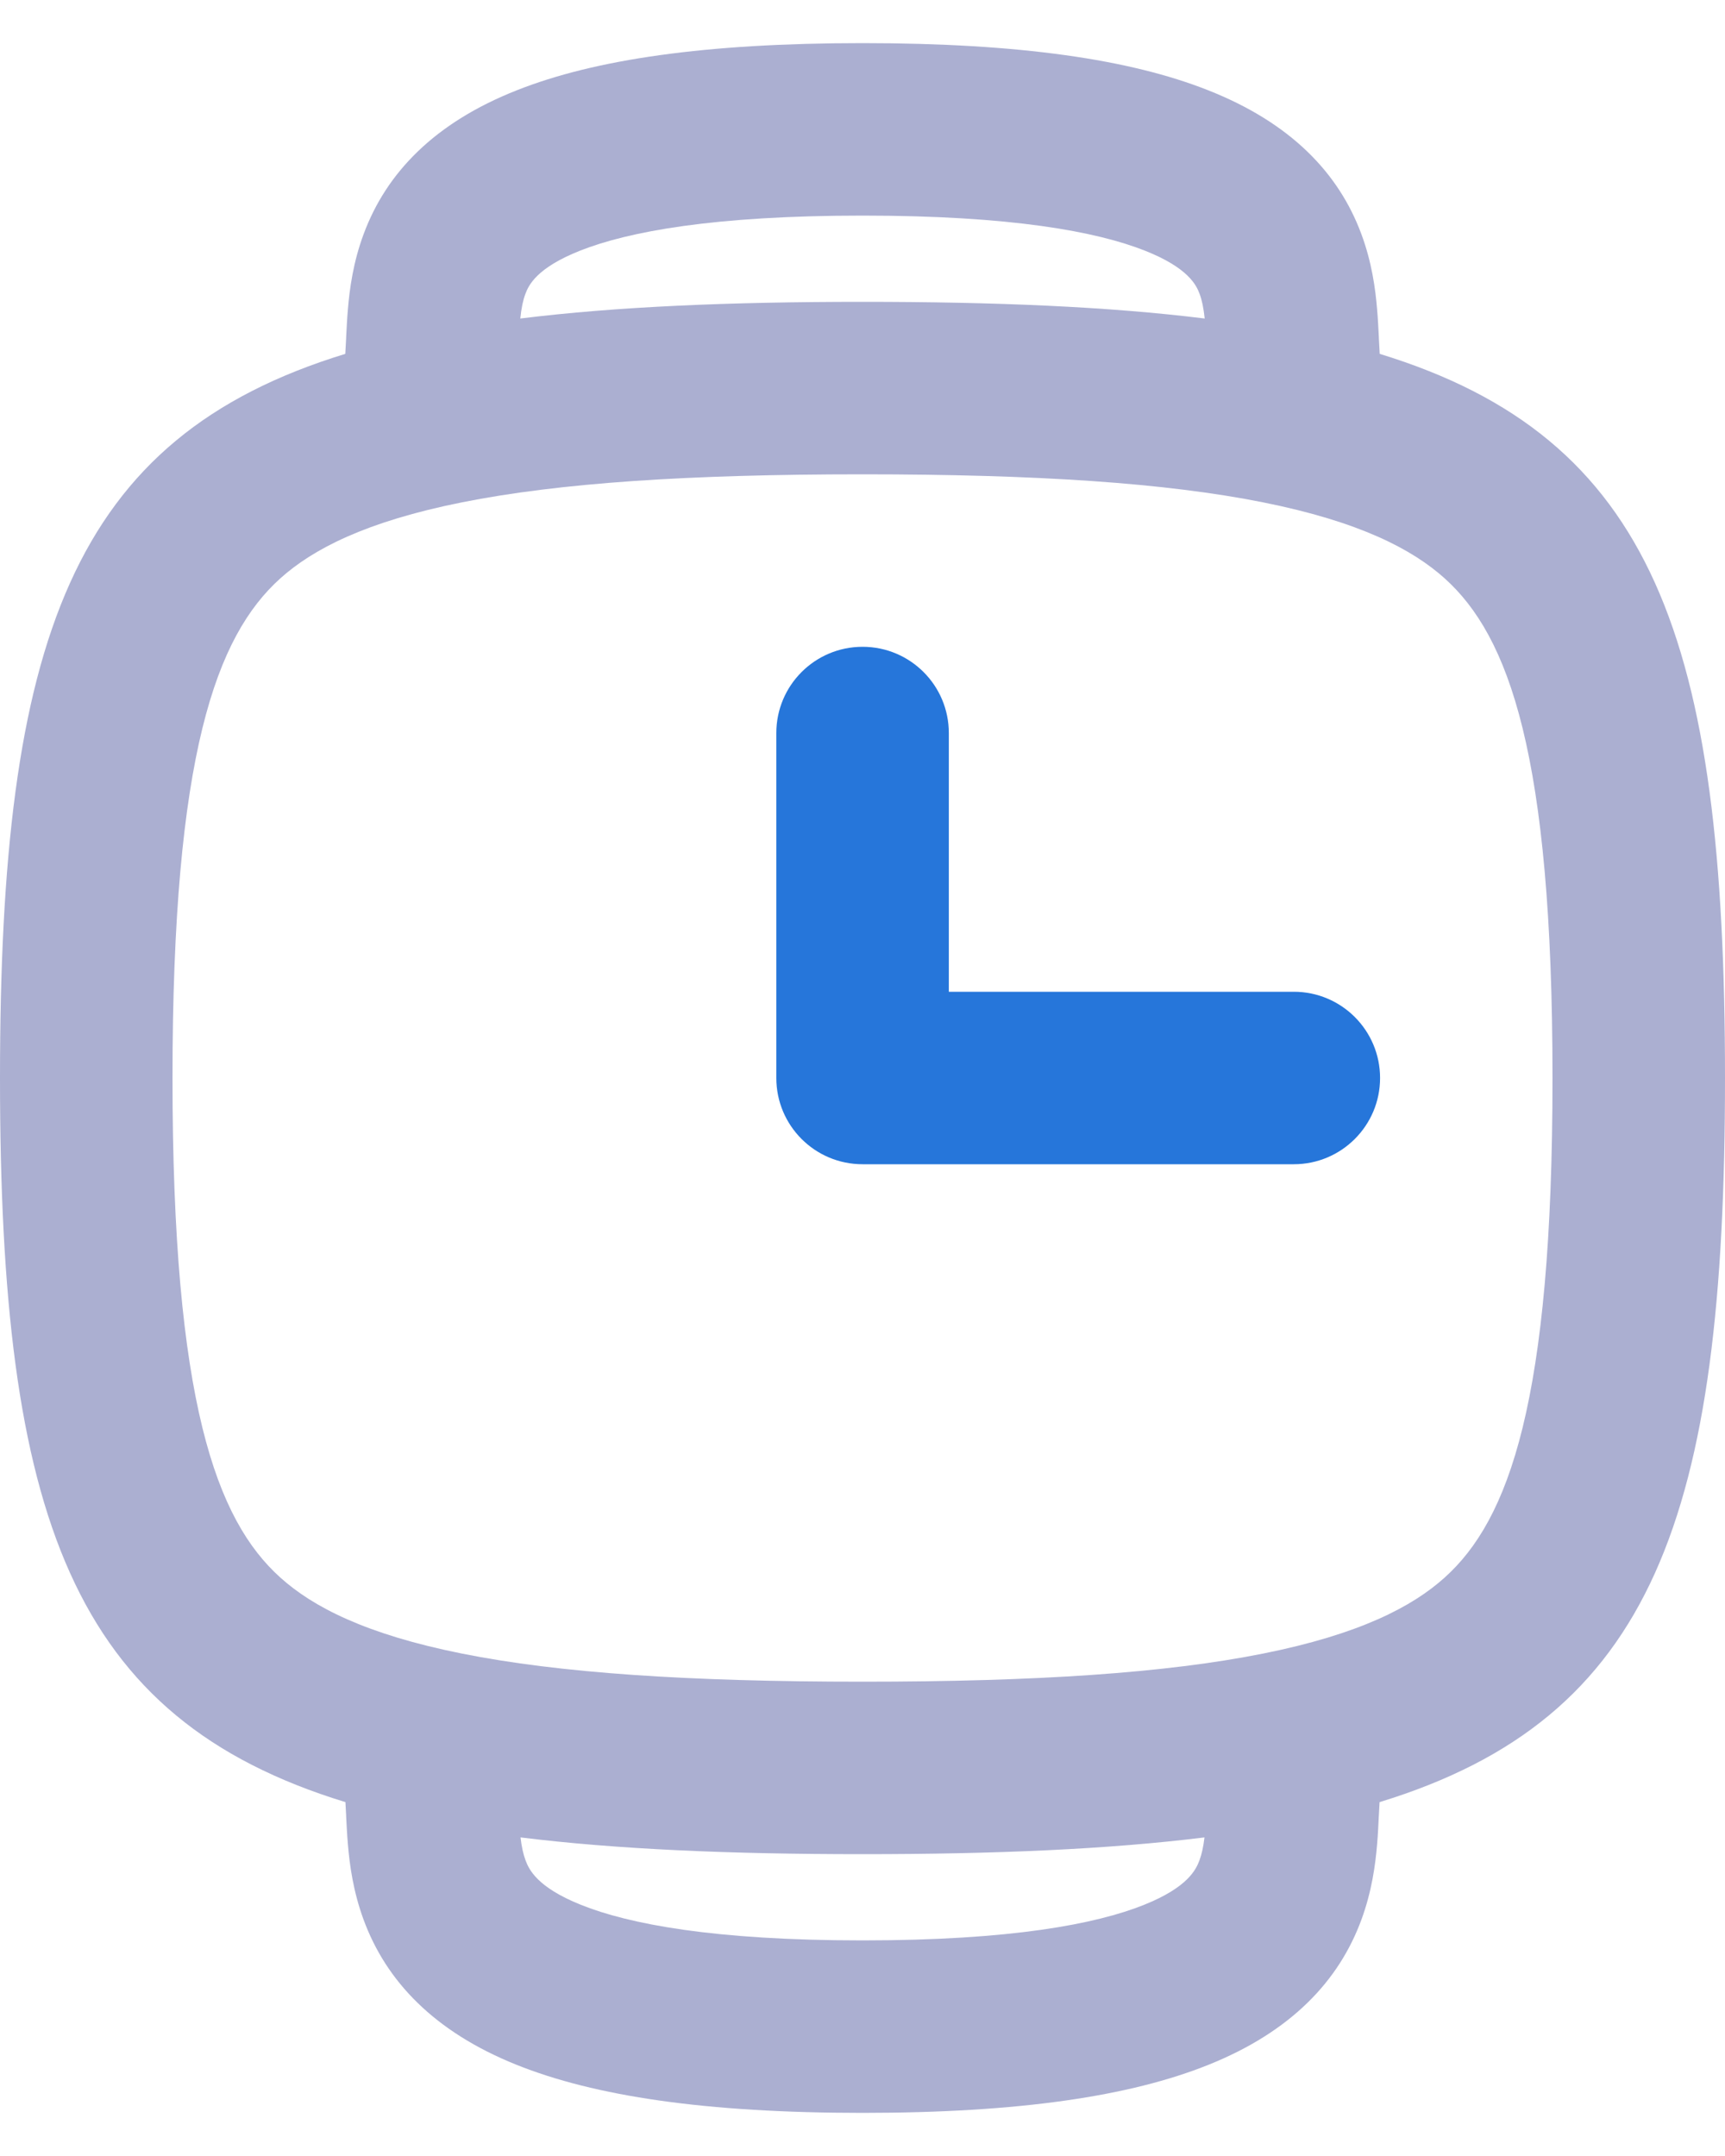 <svg width="24" height="30" viewBox="0 0 24 30" fill="none" xmlns="http://www.w3.org/2000/svg">
<path d="M12.001 9C11.338 9 10.801 9.537 10.801 10.2V15C10.801 15.663 11.338 16.2 12.001 16.2H18.001C18.663 16.2 19.201 15.663 19.201 15C19.201 14.337 18.663 13.8 18.001 13.8L13.201 13.8V10.2C13.201 9.537 12.664 9 12.001 9Z" fill="#2676DA"/>
<path fill-rule="evenodd" clip-rule="evenodd" d="M4.816 4.702C4.812 4.792 4.808 4.862 4.804 4.924C0.995 6.09 0 8.903 0 15C0 21.097 0.996 23.91 4.806 25.076C4.809 25.129 4.812 25.19 4.816 25.264L4.816 25.276C4.822 25.384 4.828 25.519 4.84 25.659C4.864 25.951 4.915 26.321 5.058 26.71C5.371 27.564 6.037 28.269 7.184 28.73C8.27 29.167 9.812 29.4 12 29.4C14.188 29.4 15.73 29.167 16.816 28.73C17.963 28.269 18.629 27.564 18.942 26.71C19.085 26.321 19.136 25.951 19.16 25.659C19.172 25.519 19.178 25.384 19.183 25.276L19.184 25.264C19.188 25.19 19.191 25.129 19.194 25.076C23.005 23.91 24 21.097 24 15C24 8.903 23.005 6.09 19.196 4.924C19.192 4.862 19.188 4.792 19.184 4.702L19.184 4.691C19.178 4.582 19.172 4.447 19.16 4.307C19.136 4.015 19.085 3.645 18.941 3.258C18.625 2.404 17.954 1.708 16.809 1.256C15.726 0.827 14.186 0.6 12 0.6C9.814 0.6 8.274 0.827 7.191 1.256C6.046 1.708 5.375 2.404 5.059 3.258C4.915 3.645 4.864 4.015 4.84 4.307C4.828 4.447 4.822 4.582 4.816 4.691L4.816 4.702ZM16.758 25.567C15.418 25.733 13.844 25.8 12 25.8C10.156 25.8 8.582 25.733 7.242 25.567C7.258 25.701 7.28 25.8 7.311 25.883C7.359 26.014 7.473 26.26 8.08 26.504C8.748 26.773 9.933 27 12 27C14.067 27 15.252 26.773 15.92 26.504C16.527 26.26 16.641 26.014 16.689 25.883C16.72 25.8 16.742 25.701 16.758 25.567ZM16.691 4.092C16.723 4.177 16.745 4.284 16.761 4.432C15.421 4.266 13.846 4.2 12 4.2C10.154 4.2 8.579 4.266 7.239 4.432C7.254 4.284 7.277 4.177 7.309 4.092C7.354 3.97 7.464 3.728 8.073 3.487C8.744 3.222 9.931 3 12 3C14.069 3 15.256 3.222 15.927 3.487C16.536 3.728 16.646 3.97 16.691 4.092ZM3.9 21.951C3.008 21.148 2.4 19.505 2.4 15C2.4 10.494 3.008 8.851 3.9 8.048C4.352 7.642 5.087 7.258 6.427 6.99C7.781 6.719 9.578 6.6 12 6.6C14.422 6.6 16.219 6.719 17.573 6.99C18.913 7.258 19.648 7.642 20.1 8.048C20.992 8.851 21.6 10.494 21.6 15C21.6 19.505 20.992 21.148 20.1 21.951C19.648 22.358 18.913 22.741 17.573 23.009C16.219 23.28 14.422 23.4 12 23.4C9.578 23.4 7.781 23.28 6.427 23.009C5.087 22.741 4.352 22.358 3.9 21.951Z" fill="#ABAFD1"/>
</svg>
